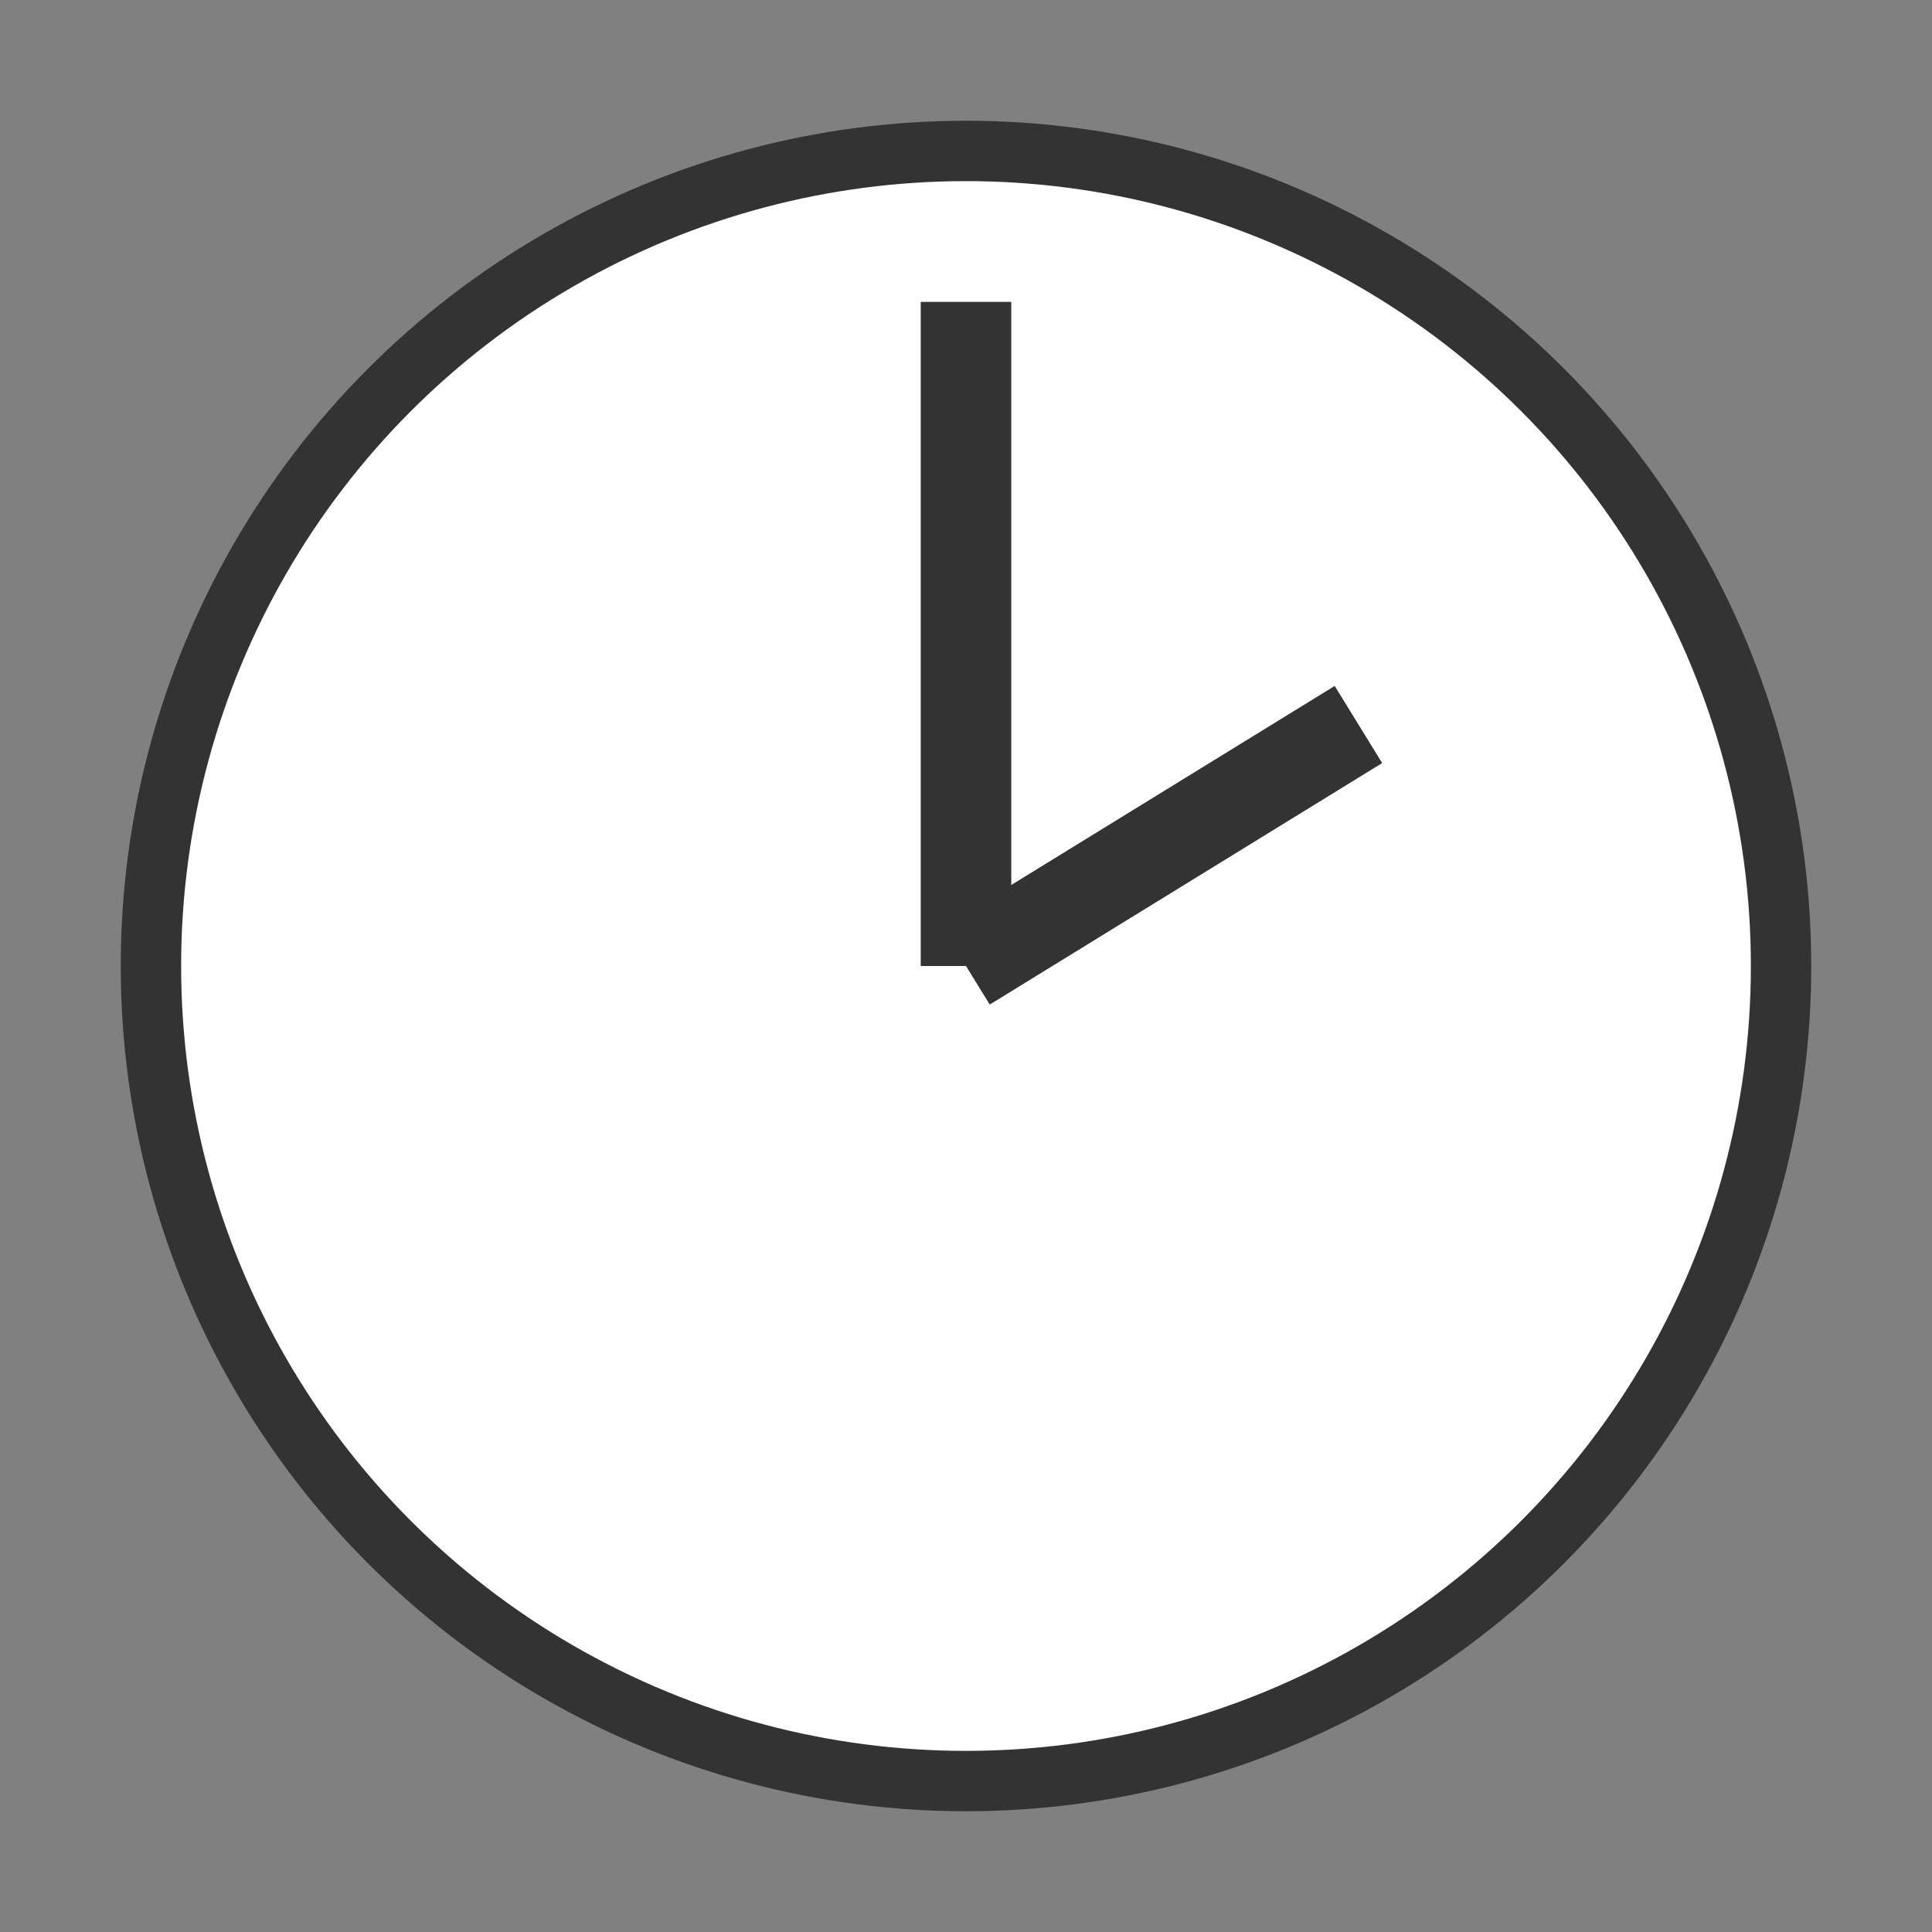 <svg xmlns="http://www.w3.org/2000/svg" version="1.1" width="32" height="32" >

  <rect width="100%" height="100%" fill="#808080" stroke="none"/>

  <circle
     style="fill:#ffffff;fill-opacity:1;stroke:#333333;stroke-width:1;stroke-opacity:1"
     r="13.5" cx="16" cy="16" />

  <line
     style="stroke:#333333;stroke-width:1.5;stroke-opacity:1"
     x1="16" y1="16" x2="16" y2="5" />

  <line
     style="stroke:#333333;stroke-width:1.5;stroke-opacity:1"
     x1="16" y1="16" x2="22.5" y2="12" />


</svg>
